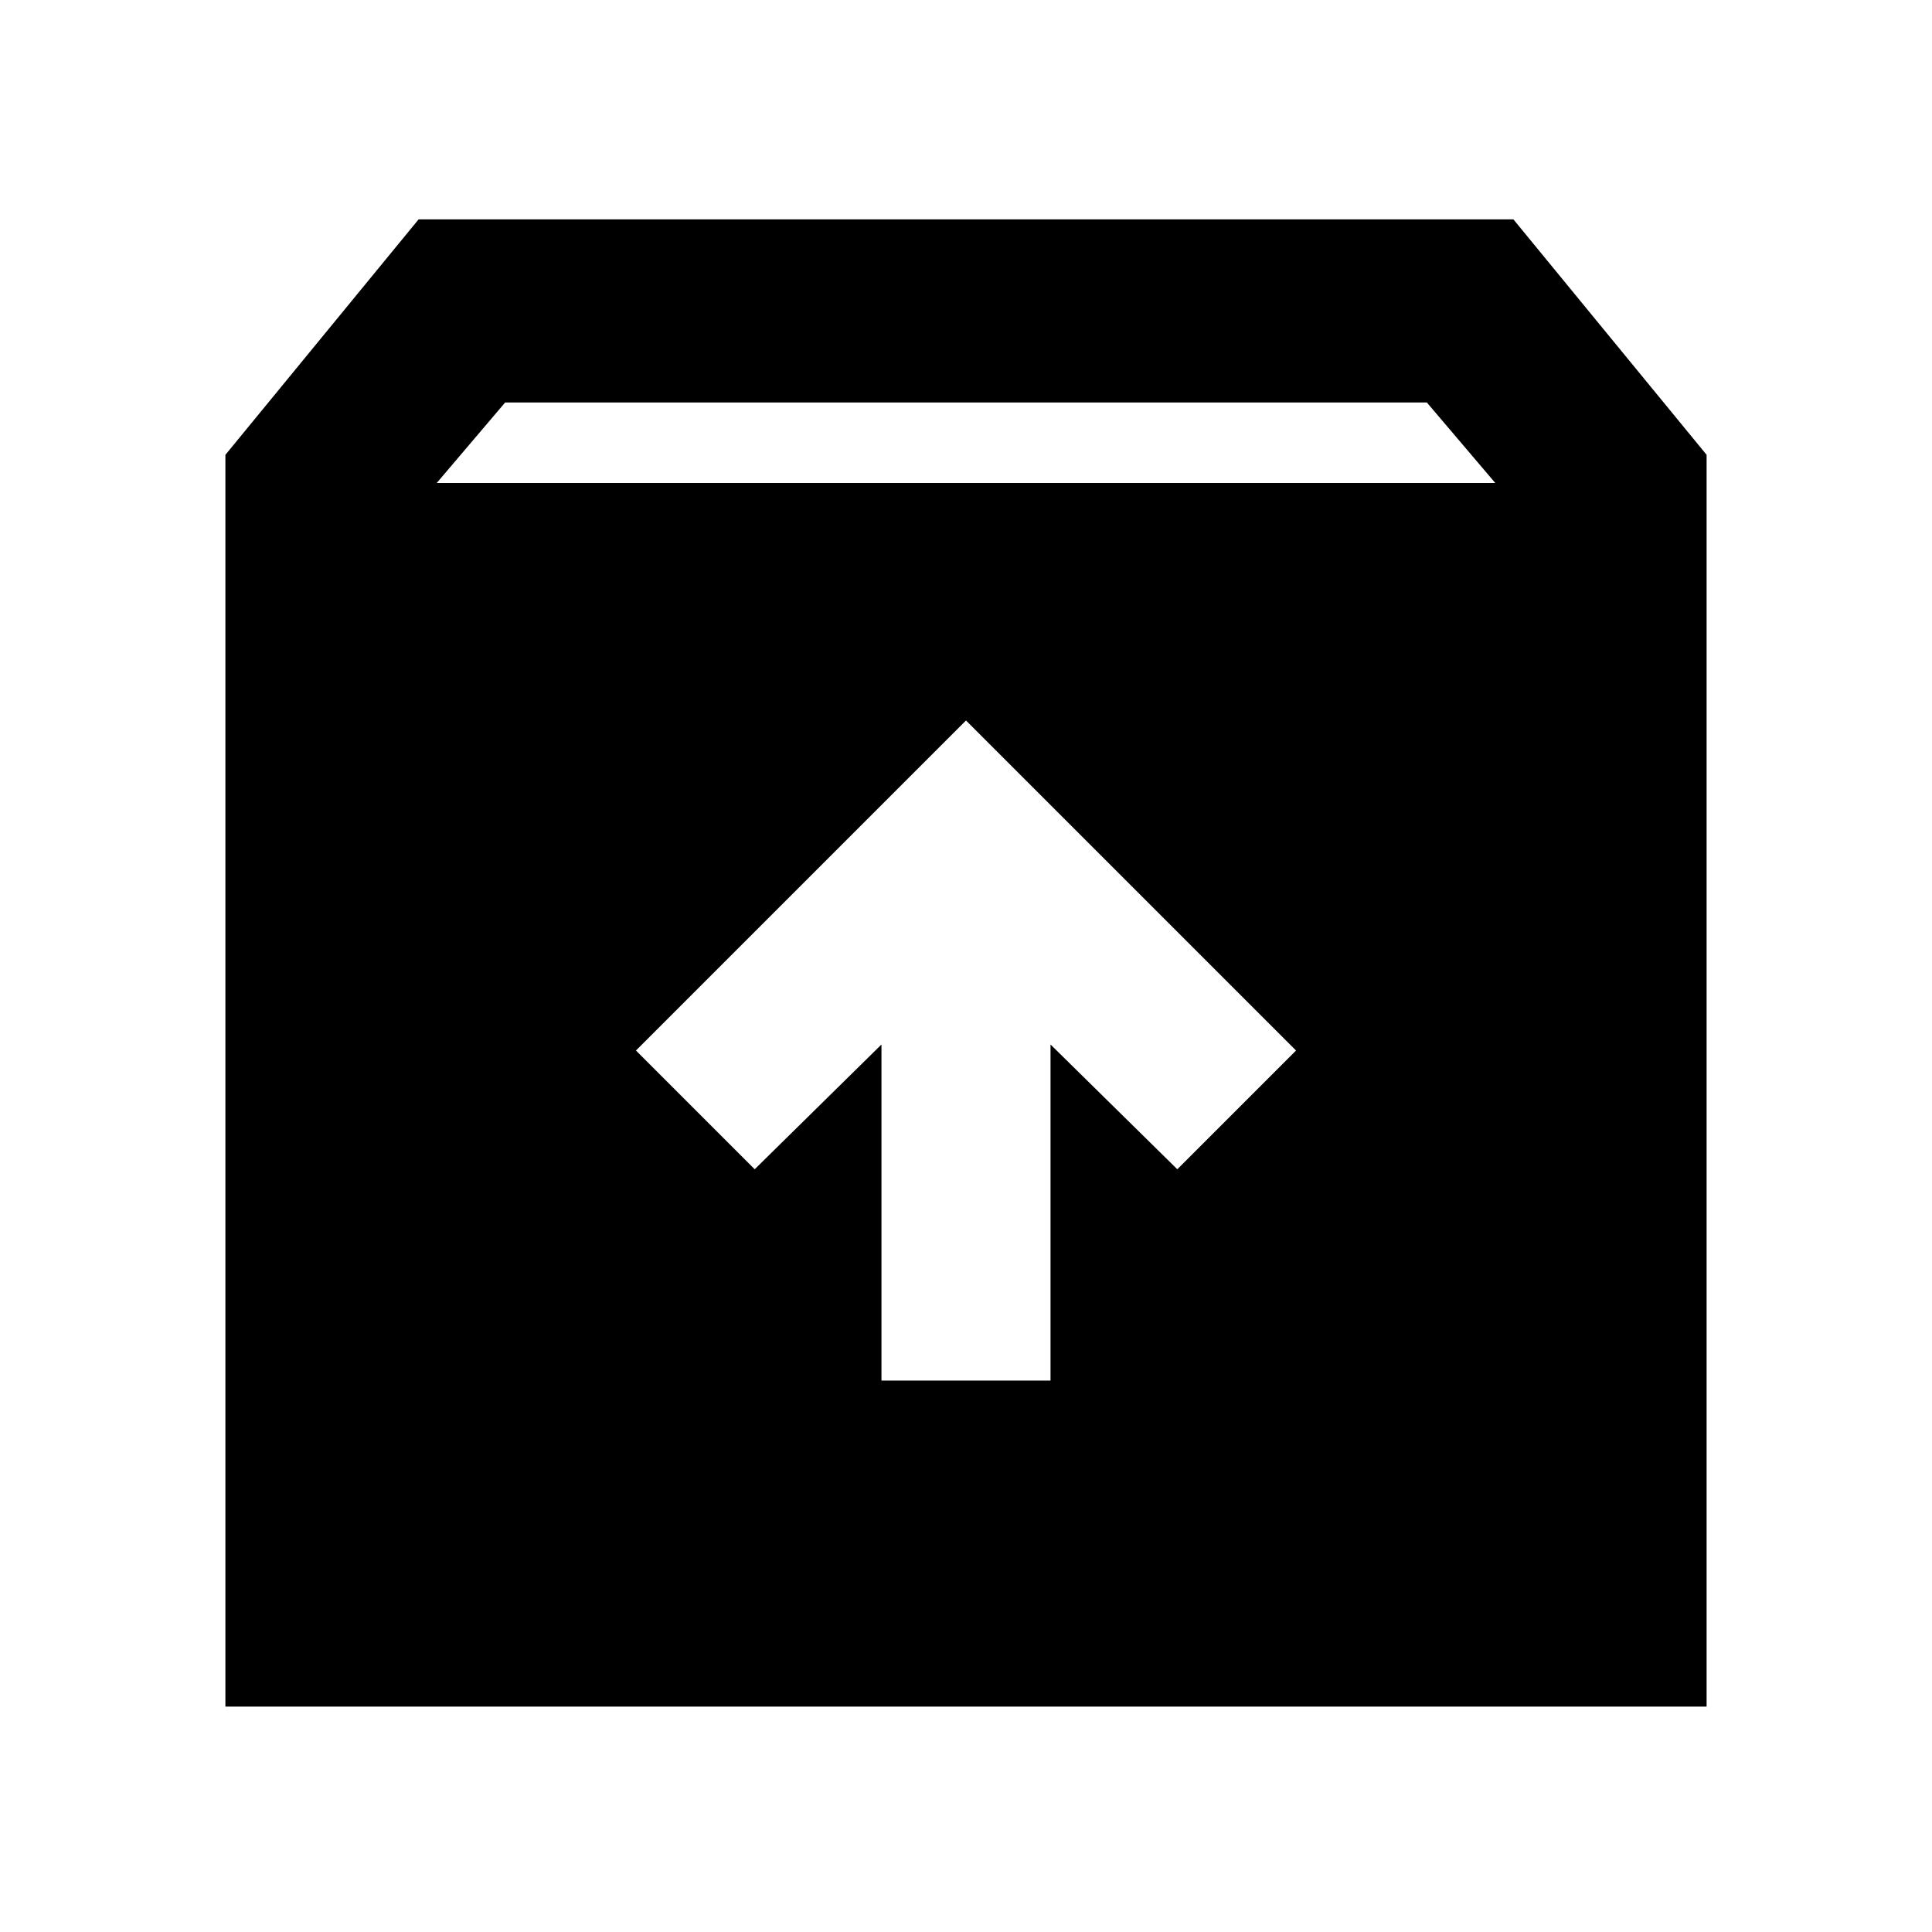 <svg xmlns="http://www.w3.org/2000/svg" height="24" width="24"><path d="M2.8 21.2V5.65l2.4-2.925h13.6l2.4 2.925V21.2ZM5.425 6h13.15l-.85-1H6.275Zm5.525 11.15h2.1v-4.175l1.575 1.55L16.1 13.05 12 8.95l-4.1 4.1 1.475 1.475 1.575-1.55Z"/></svg>